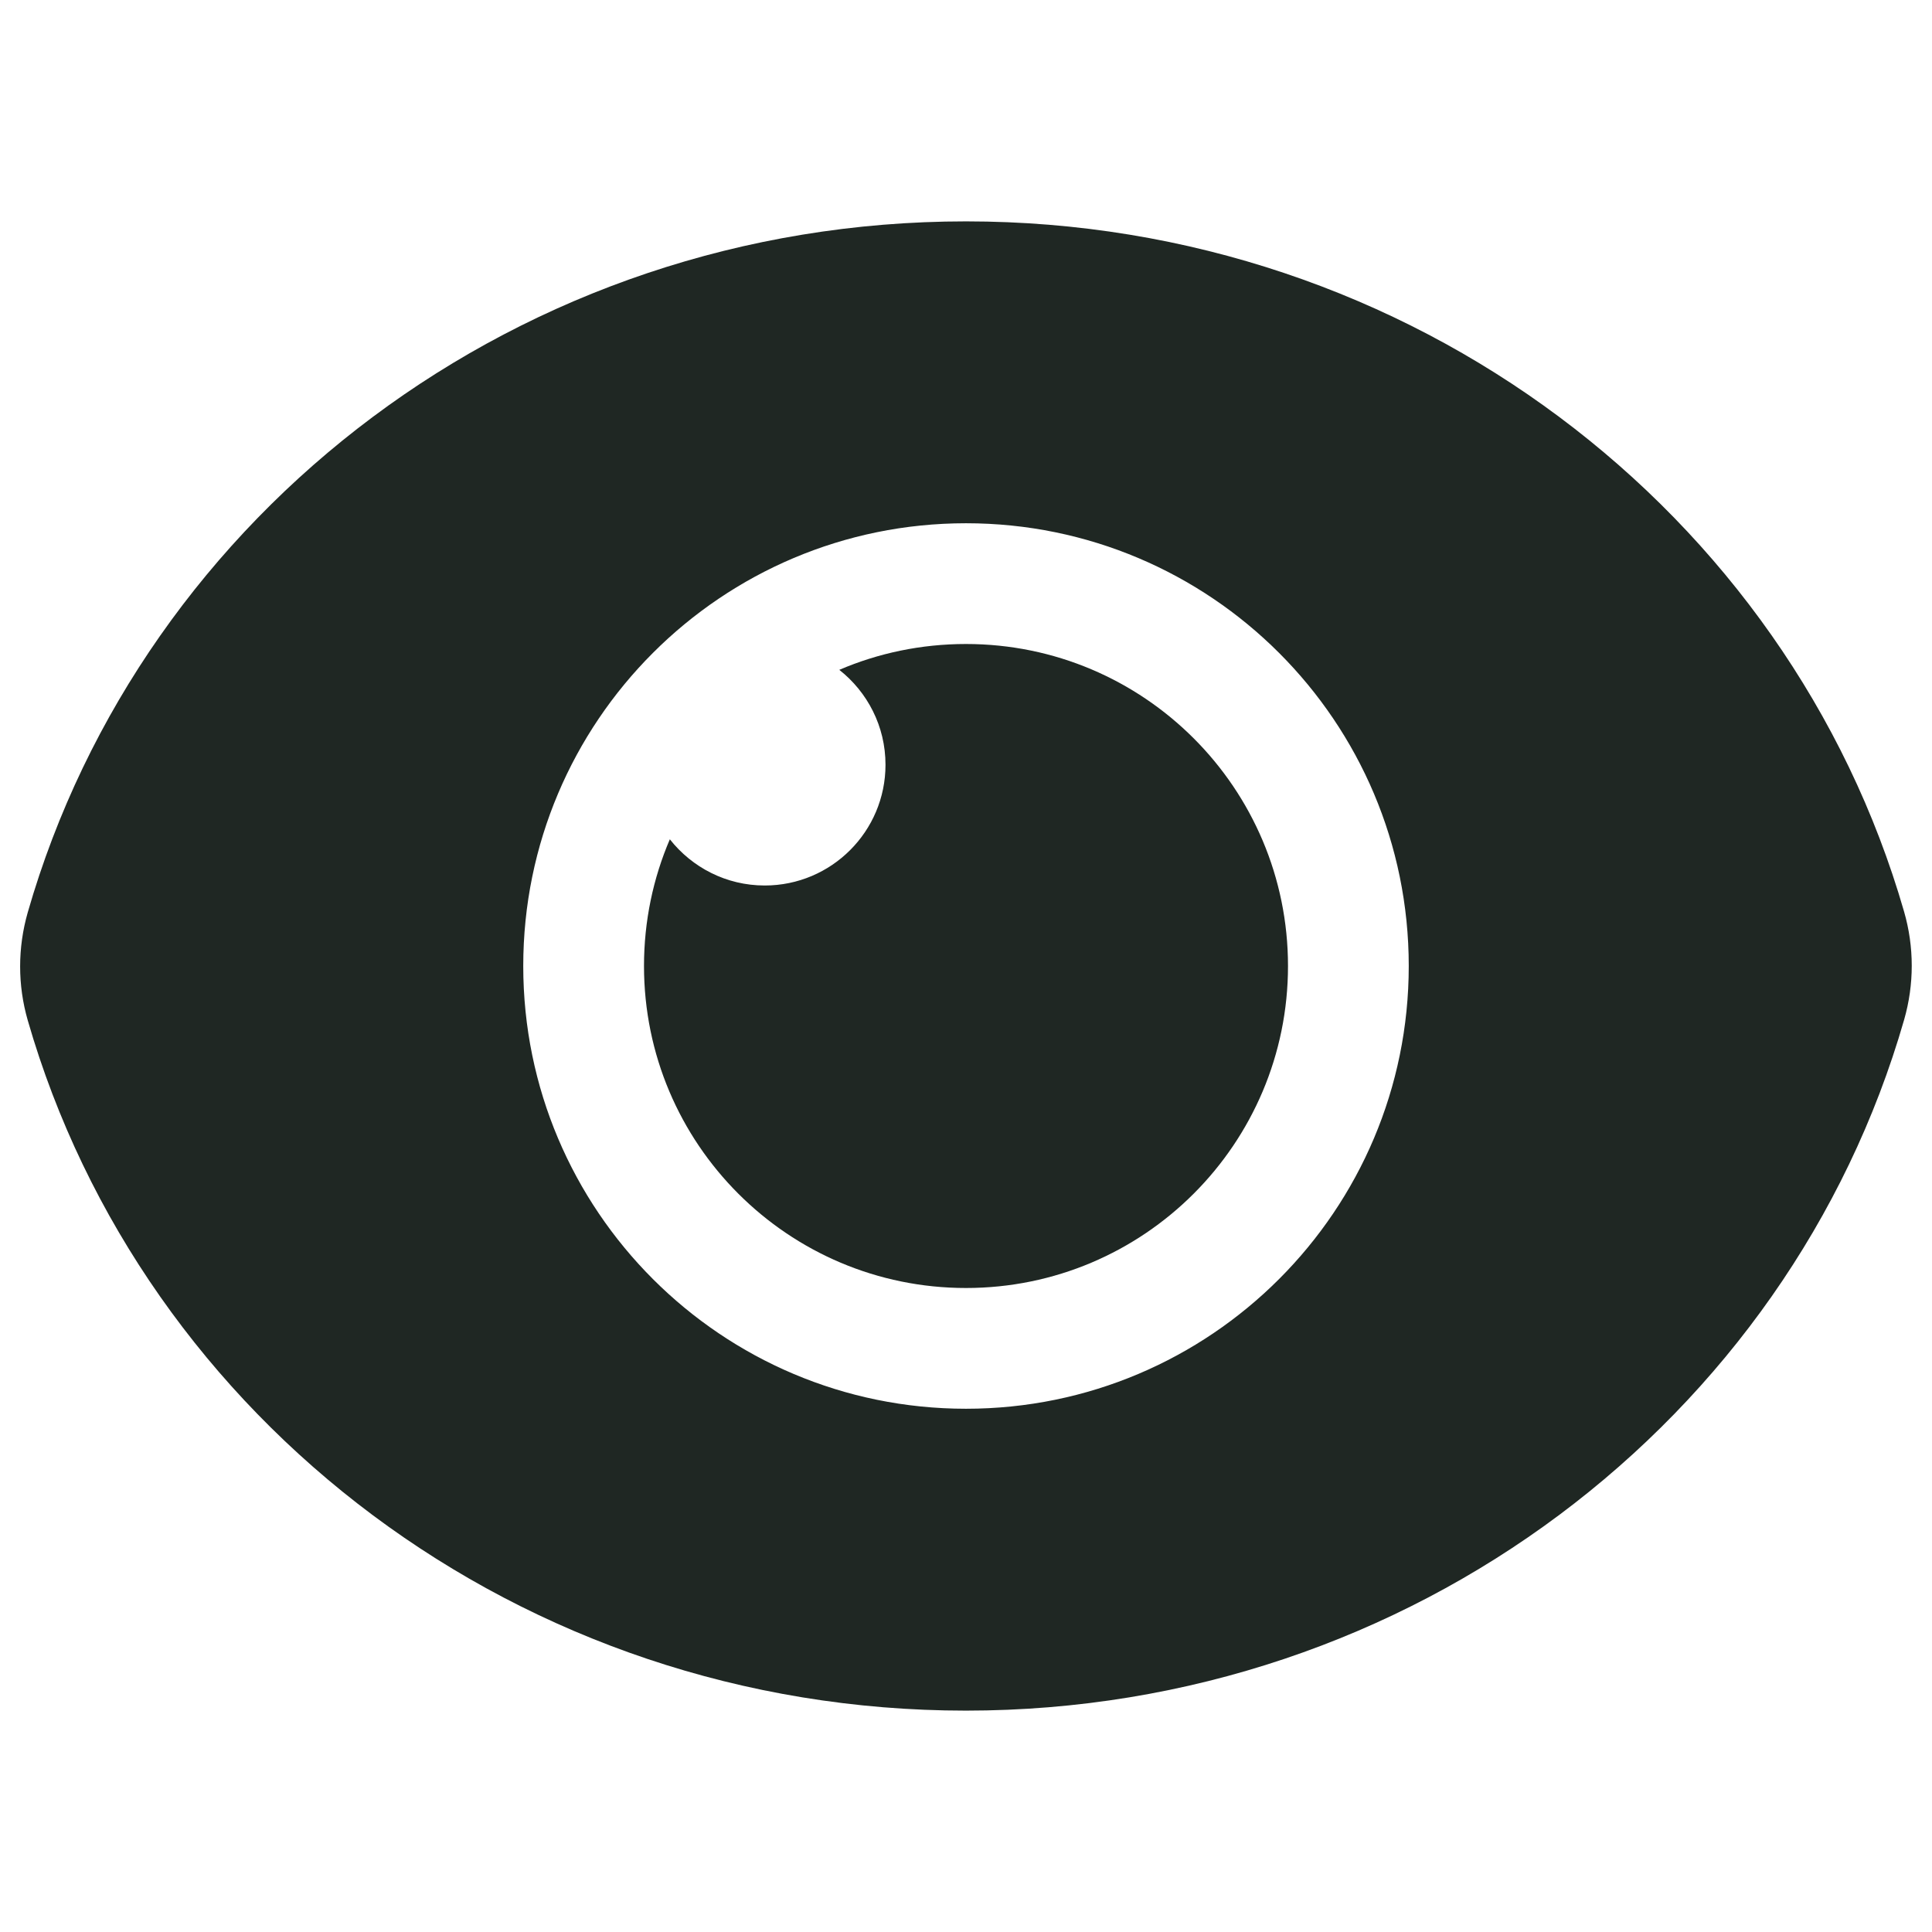 <svg width="24" height="24" viewBox="0 0 24 24" fill="none" xmlns="http://www.w3.org/2000/svg">
<path d="M12 8C14.209 8 16 9.791 16 12C16 14.209 14.209 16 12 16C9.791 16 8 14.209 8 12C8 11.441 8.114 10.909 8.321 10.426C8.596 10.775 9.021 11 9.5 11C10.328 11 11 10.328 11 9.5C11 9.021 10.775 8.596 10.426 8.321C10.909 8.114 11.441 8 12 8Z" fill="#1F2723"/>
<path fill-rule="evenodd" clip-rule="evenodd" d="M12 2.75C17.537 2.75 22.223 6.365 23.653 11.324C23.78 11.763 23.78 12.228 23.654 12.667C22.227 17.631 17.538 21.25 11.998 21.25C6.461 21.25 1.775 17.635 0.345 12.676C0.218 12.237 0.219 11.772 0.345 11.333C1.772 6.369 6.46 2.75 12 2.75ZM12 6.5C8.962 6.5 6.5 8.962 6.5 12C6.5 15.037 8.962 17.5 12 17.5C15.038 17.5 17.5 15.037 17.5 12C17.5 8.962 15.038 6.5 12 6.5Z" fill="#1F2723"/>
</svg>
